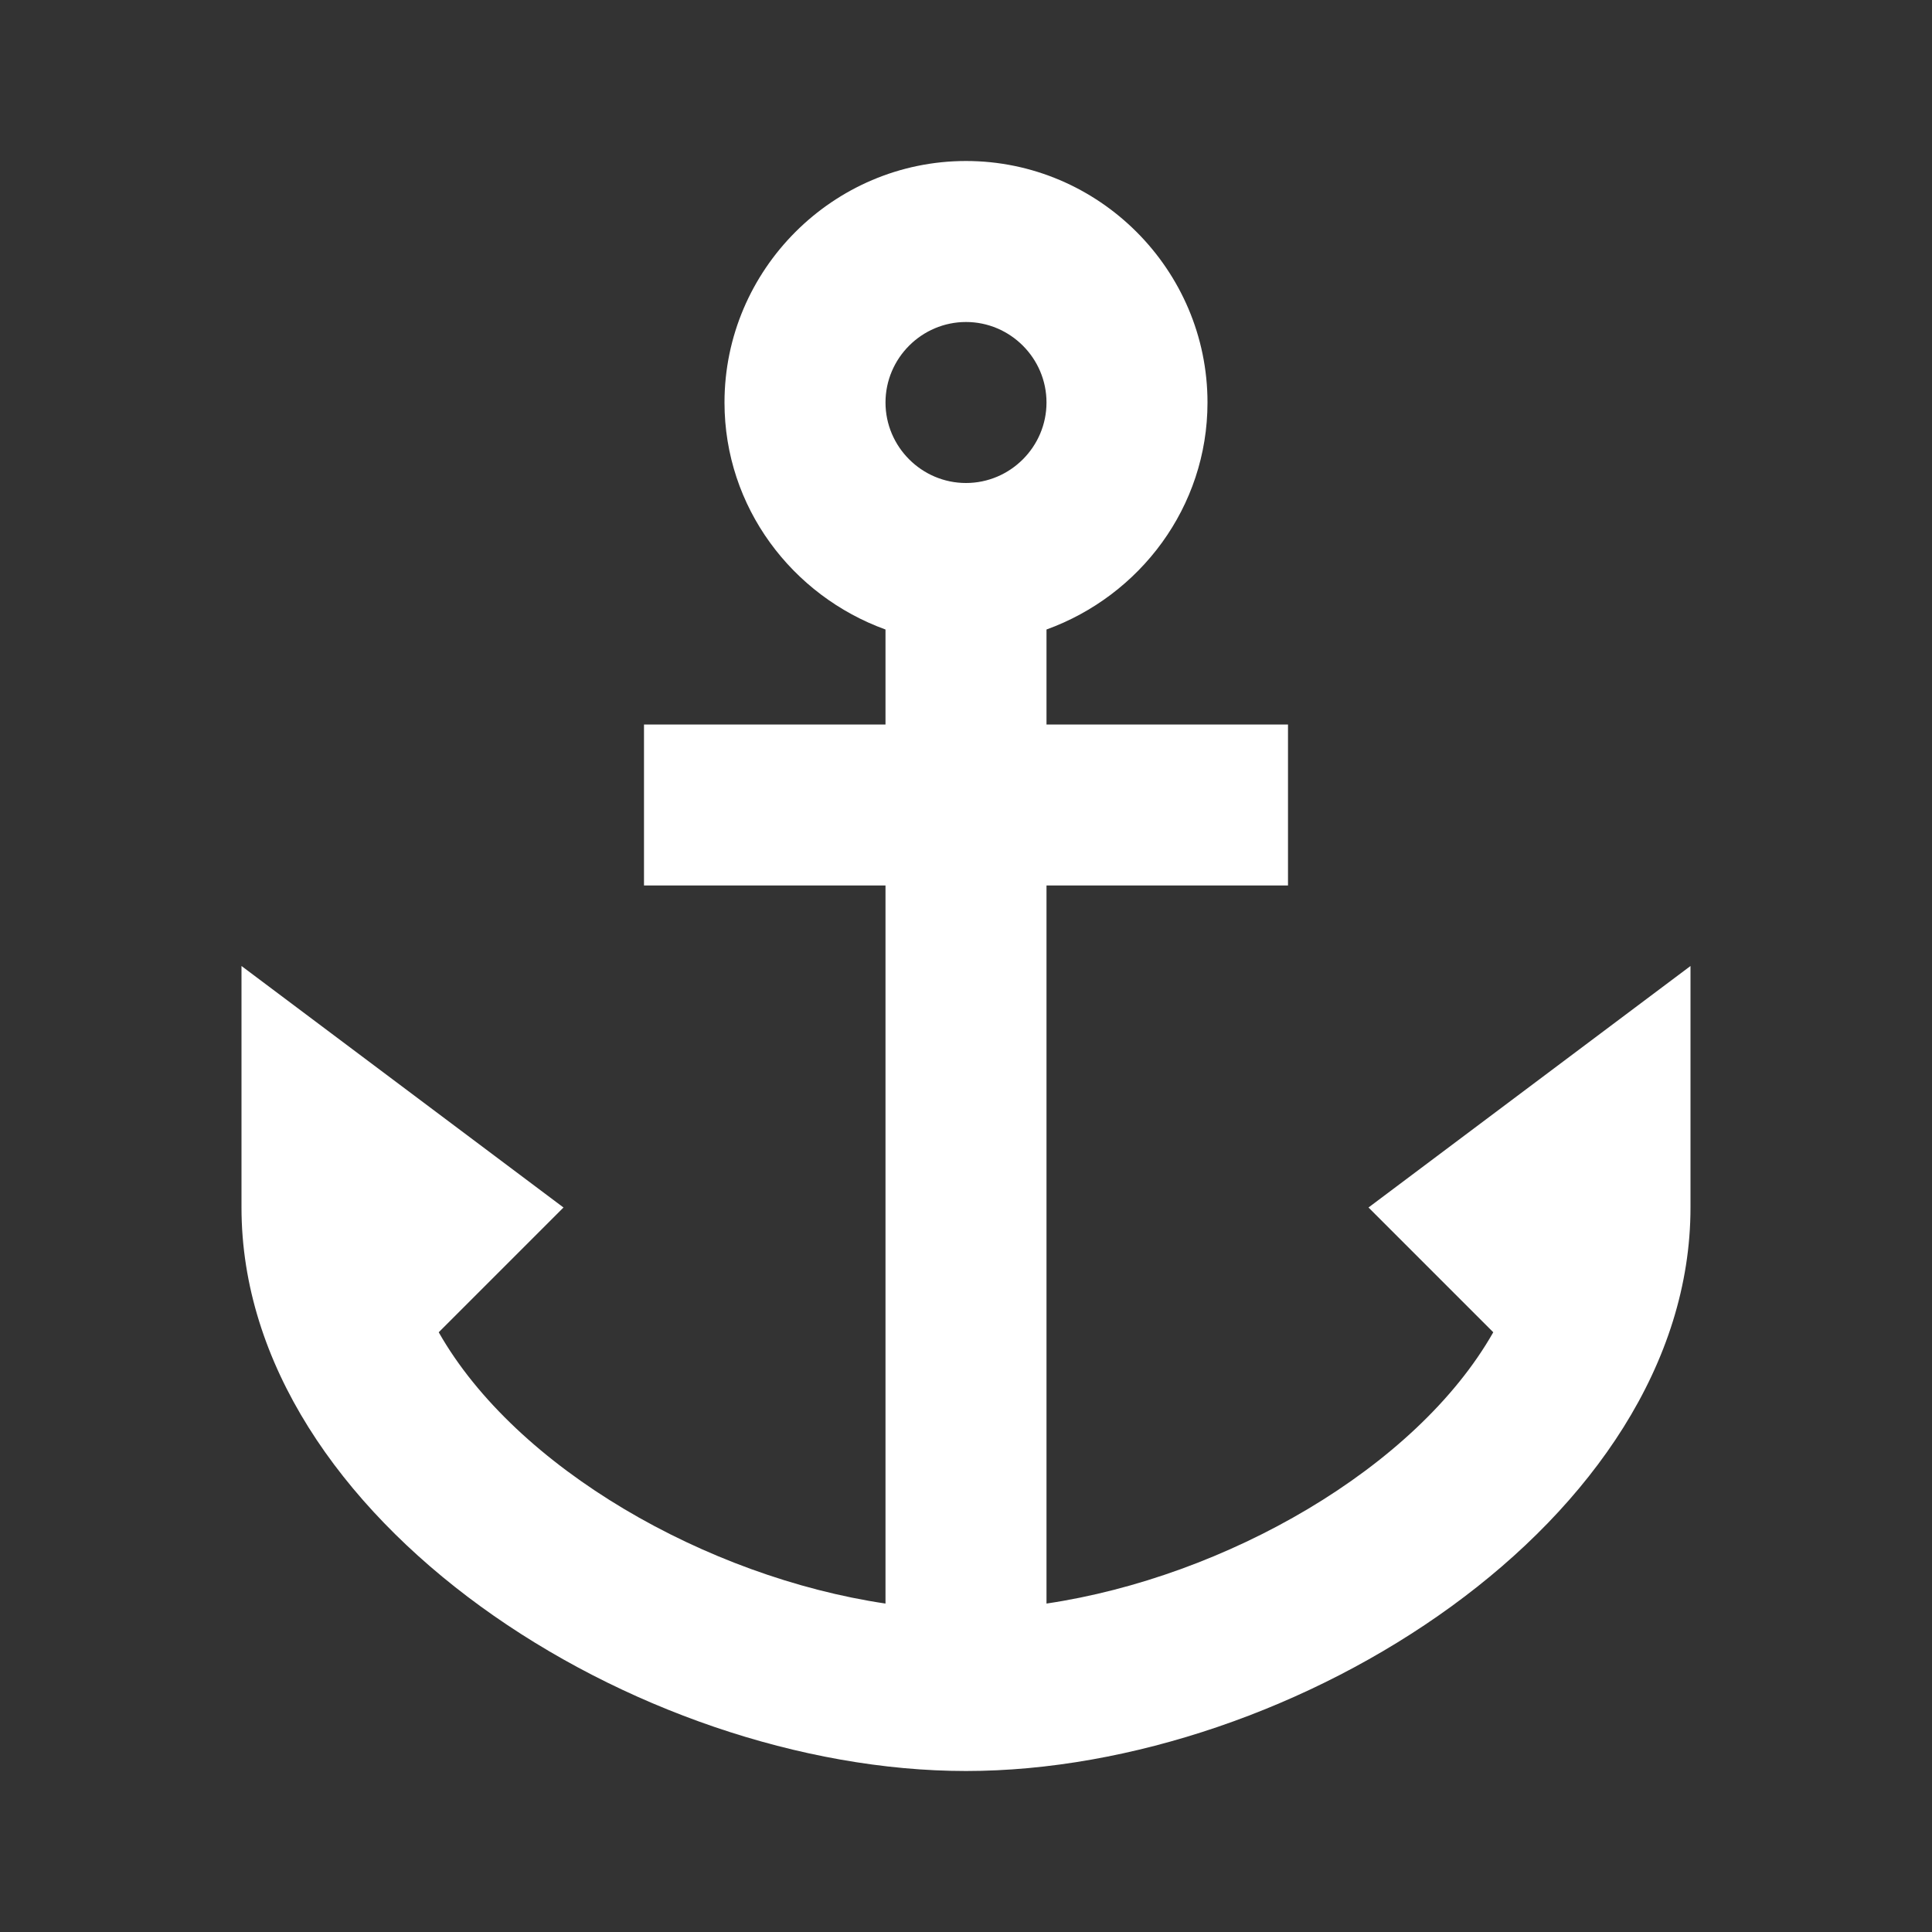 <svg width="24" height="24" xmlns="http://www.w3.org/2000/svg">

 <rect width="100%" height="100%" fill="#333333" stroke="none"/>

 <g>
  <title>background</title>
  <rect fill="none" id="canvas_background" height="602" width="802" y="-1" x="-1"/>
 </g>
 <g>
  <title>Layer 1</title>
  <g fill="white" id="svg_1">
   <rect id="svg_2" width="24" height="24" fill="none"/>
   <path id="svg_3" d="m17,15l1.55,1.55c-0.96,1.69 -3.33,3.04 -5.55,3.37l0,-8.92l3,0l0,-2l-3,0l0,-1.18c1.16,-0.42 2,-1.52 2,-2.82c0,-1.65 -1.35,-3 -3,-3s-3,1.35 -3,3c0,1.3 0.84,2.4 2,2.82l0,1.18l-3,0l0,2l3,0l0,8.92c-2.22,-0.33 -4.59,-1.68 -5.55,-3.37l1.55,-1.55l-4,-3l0,3c0,3.88 4.92,7 9,7s9,-3.12 9,-7l0,-3l-4,3zm-5,-11c0.55,0 1,0.45 1,1s-0.45,1 -1,1s-1,-0.45 -1,-1s0.45,-1 1,-1z"/>
  </g>
 </g>
</svg>